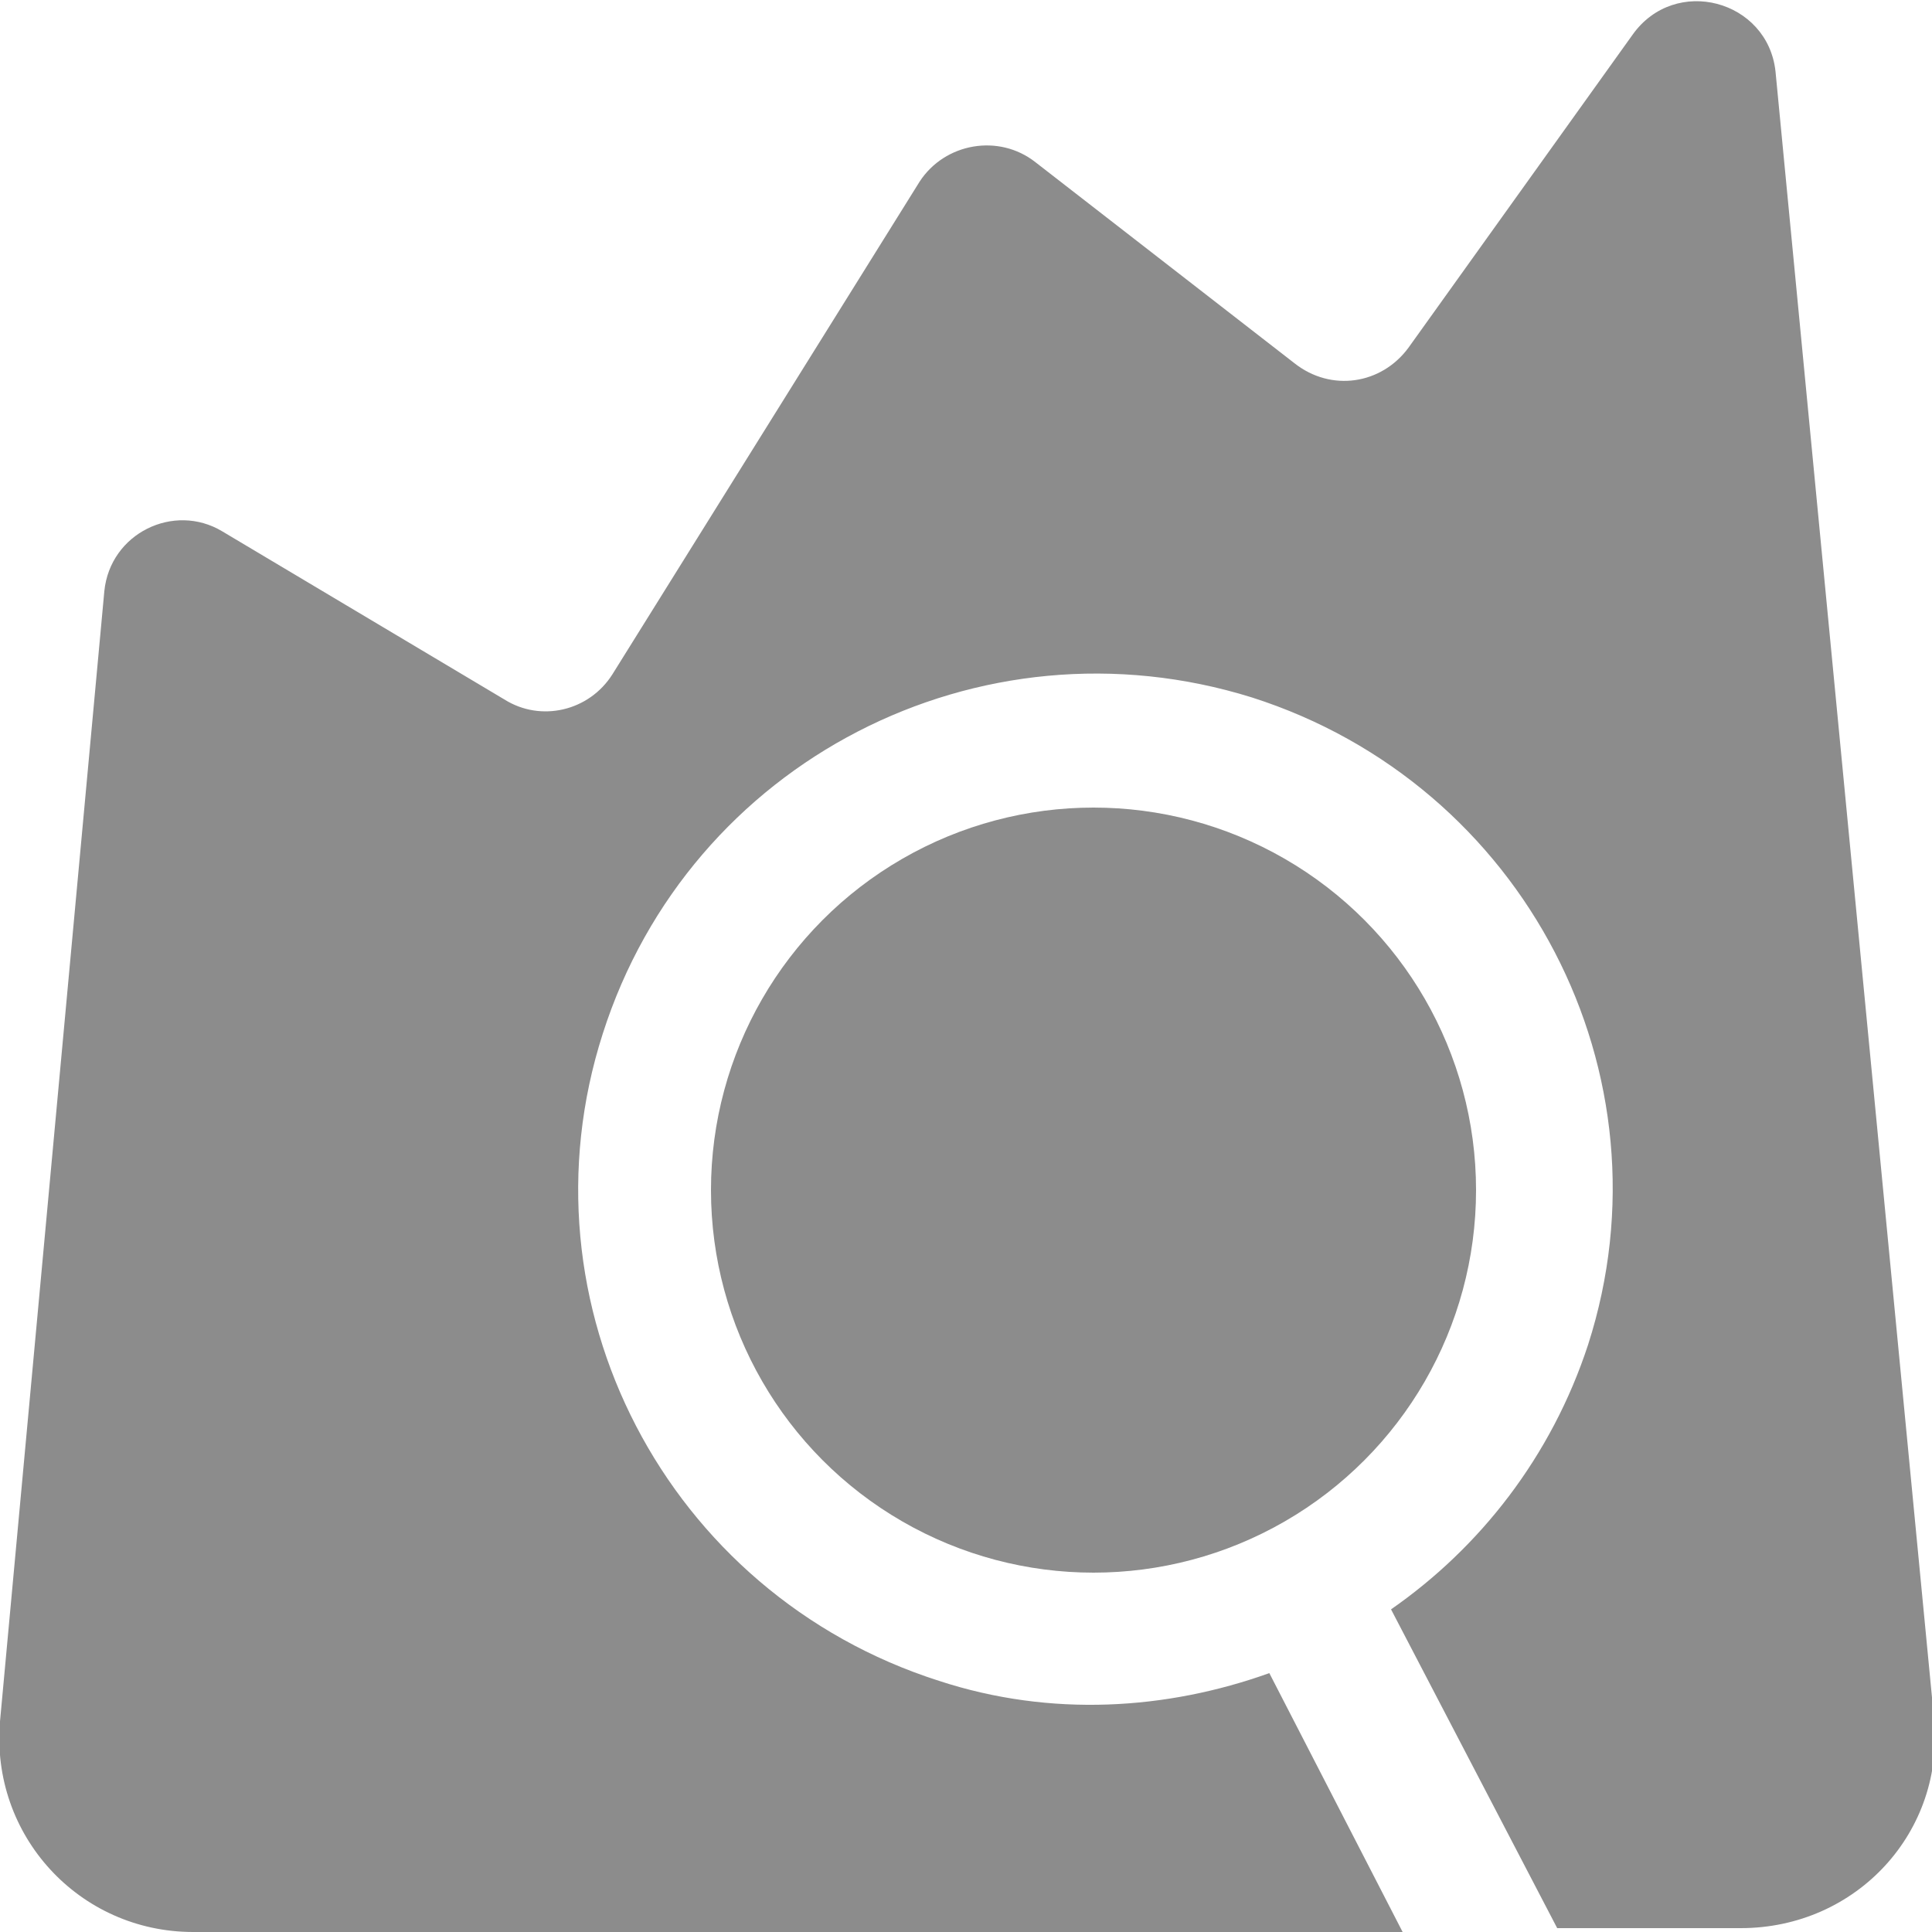<?xml version="1.0" encoding="utf-8"?>
<!-- Generator: Adobe Illustrator 22.0.1, SVG Export Plug-In . SVG Version: 6.00 Build 0)  -->
<svg version="1.1" id="Layer_1" xmlns="http://www.w3.org/2000/svg" xmlns:xlink="http://www.w3.org/1999/xlink" x="0px" y="0px"
	 viewBox="0 0 100 100" style="enable-background:new 0 0 100 100;" xml:space="preserve">
<style type="text/css">
	.st0{fill:#8C8C8C;}
</style>
<g>
	<path class="st0" d="M91.9,3.7c-0.4-3.7-5.2-5-7.4-1.9L72.9,18c-1.4,1.9-4,2.3-5.9,0.8L53.6,8.4c-1.9-1.5-4.7-1-6,1L31.7,34.9
		c-1.2,1.9-3.7,2.5-5.6,1.3l-14.6-8.7C9,26,5.7,27.6,5.4,30.6L0,89.1C-0.5,95,4.1,100,10,100h62.6l-6.9-13.4
		c-5.3,1.9-11.3,2.3-17.1,0.4c-14.1-4.5-21.9-19.5-17.4-33.5c4.5-14.1,19.5-21.8,33.6-17.4c14.1,4.5,21.9,19.5,17.4,33.5
		c-1.9,5.8-5.6,10.5-10.2,13.7l8.6,16.5h9.5c6,0,10.6-5,10-10.9L91.9,3.7z"/>
	<ellipse class="st0" cx="56.6" cy="61.6" rx="19.8" ry="19.8"/>
</g>
</svg>
